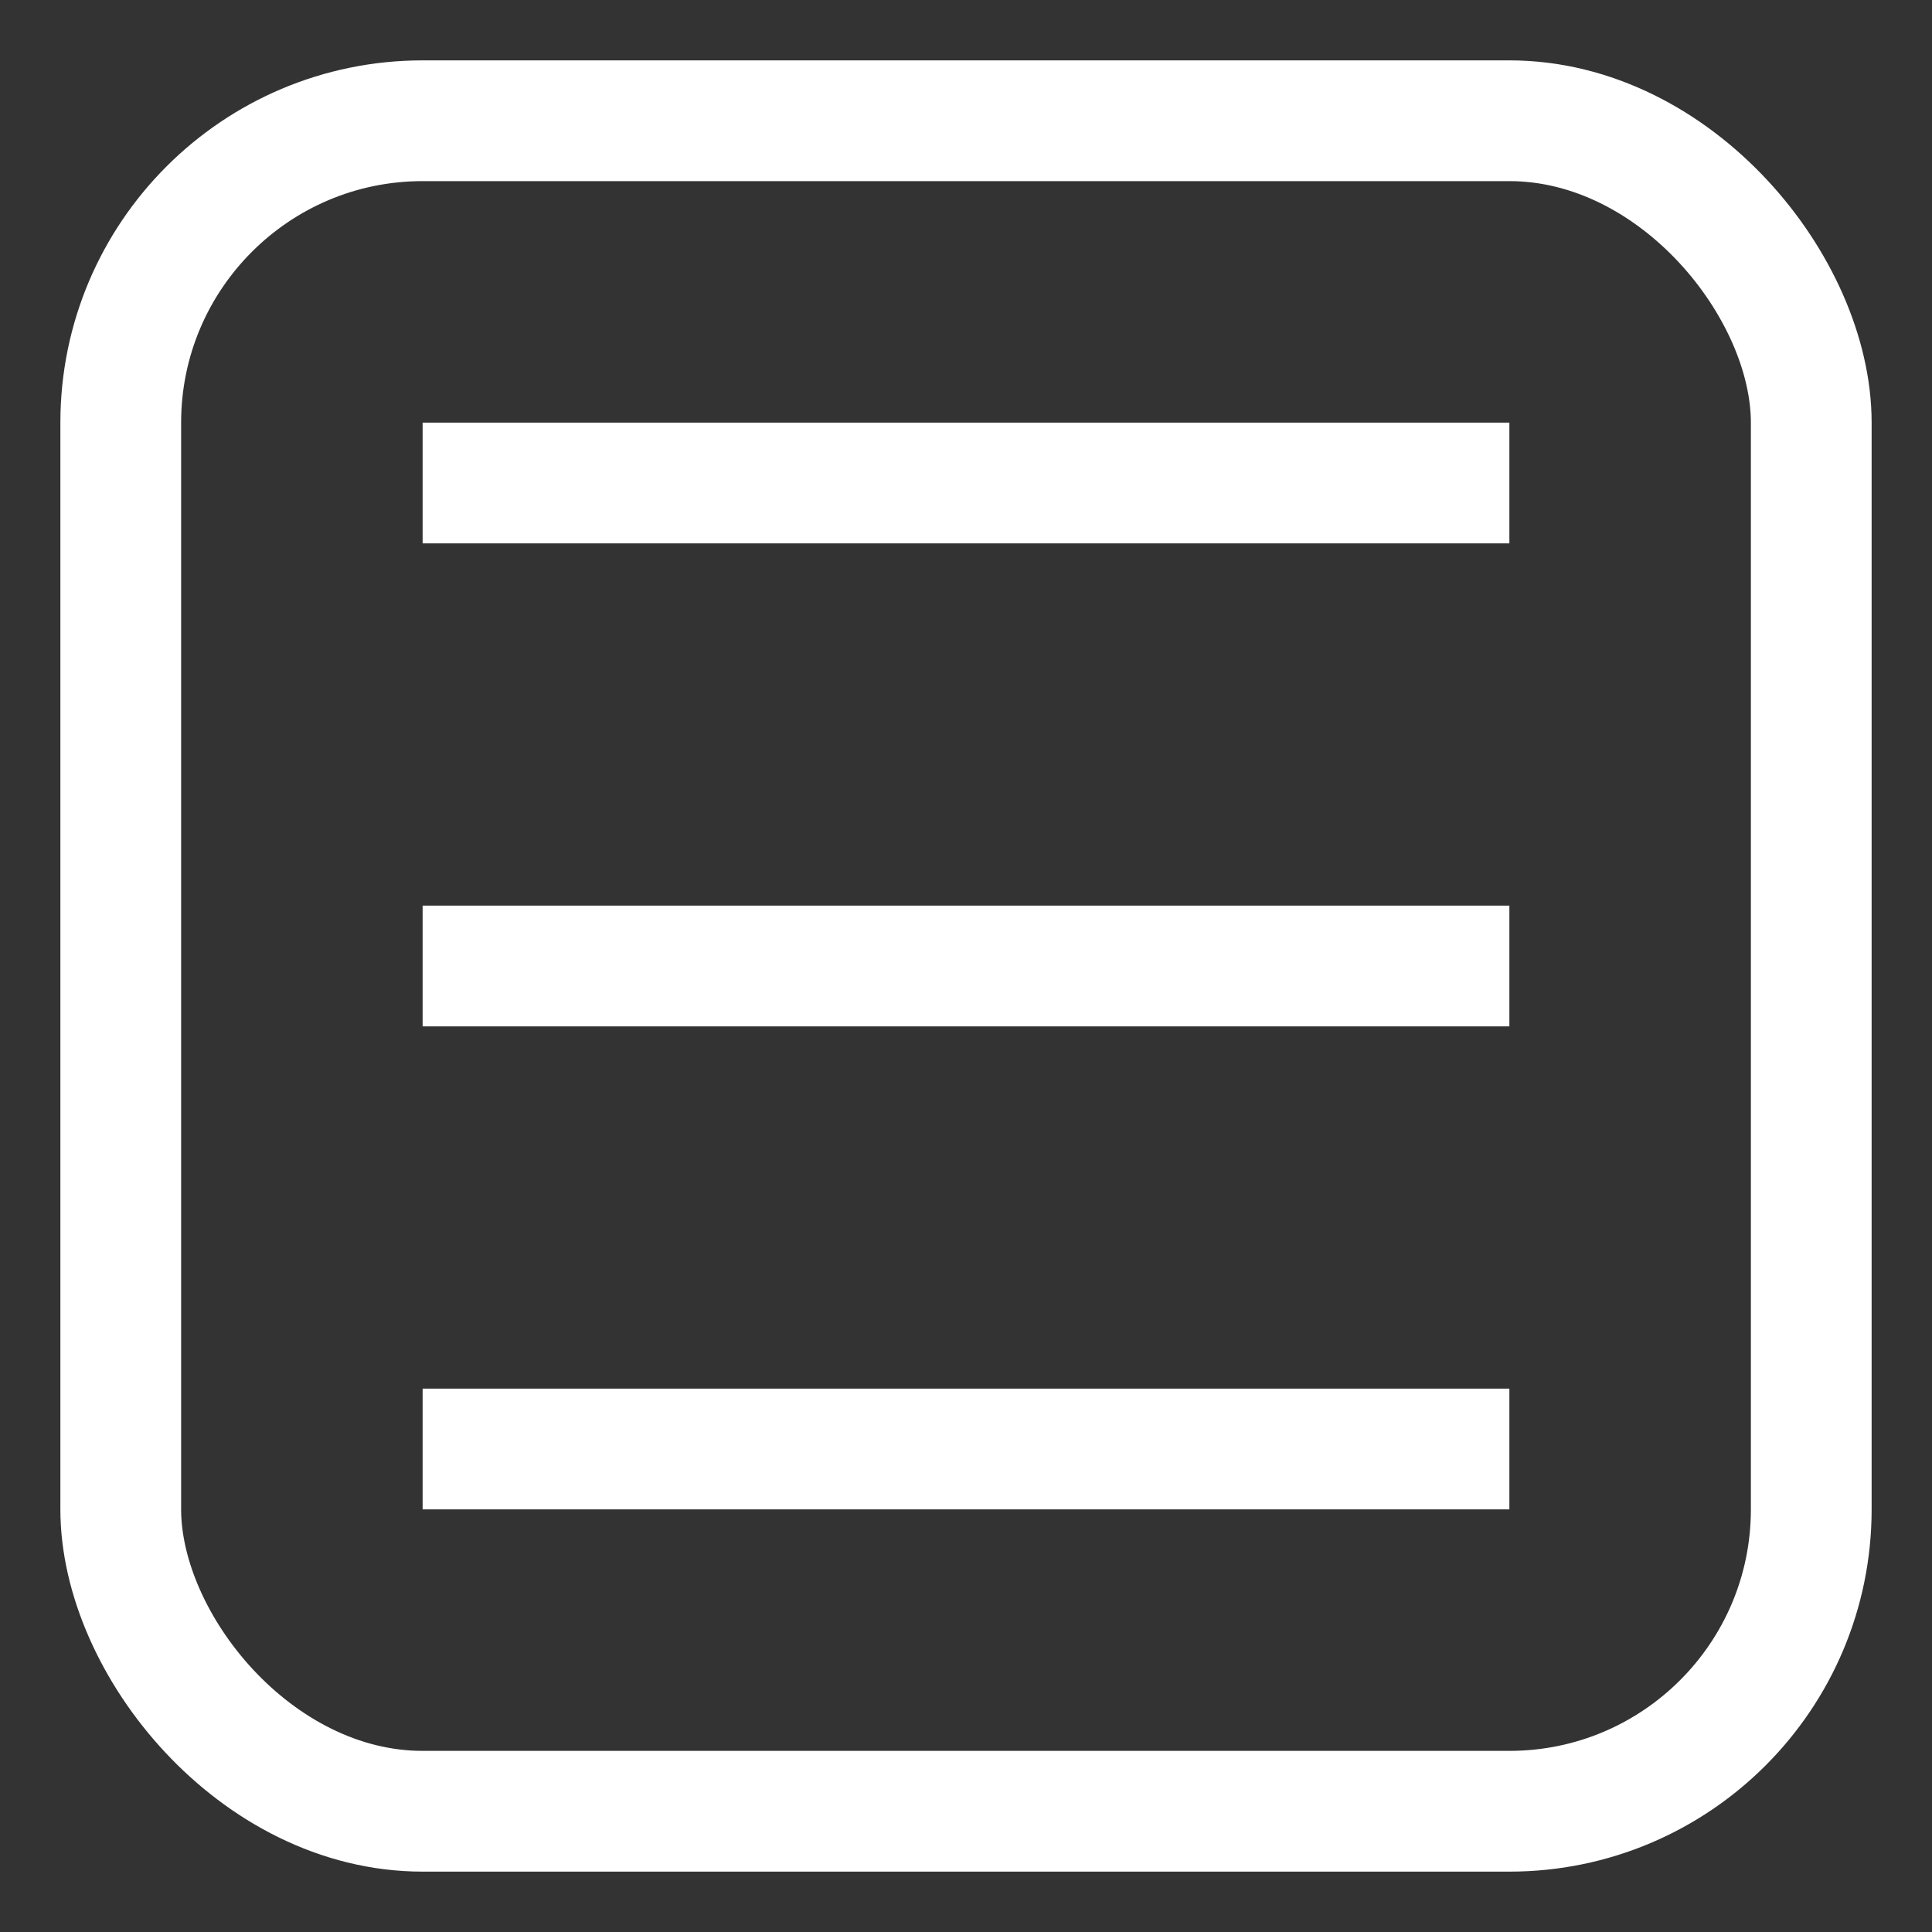 <?xml version="1.0" encoding="UTF-8" standalone="no"?>
<svg viewBox="0 0 128 128" version="1.1" xmlns="http://www.w3.org/2000/svg">
	<rect x="0" y="0" width="128" height="128" fill="#333333" stroke="none"/>
	<rect x="8" y="8" rx="20" ry="20" width="112" height="112" fill="none" stroke="#FFF" stroke-width="8" />
	<line x1="28" y1="32" x2="100" y2="32" stroke="#FFF" stroke-width="8"/>
	<line x1="28" y1="64" x2="100" y2="64" stroke="#FFF" stroke-width="8"/>
	<line x1="28" y1="96" x2="100" y2="96" stroke="#FFF" stroke-width="8"/>
</svg>